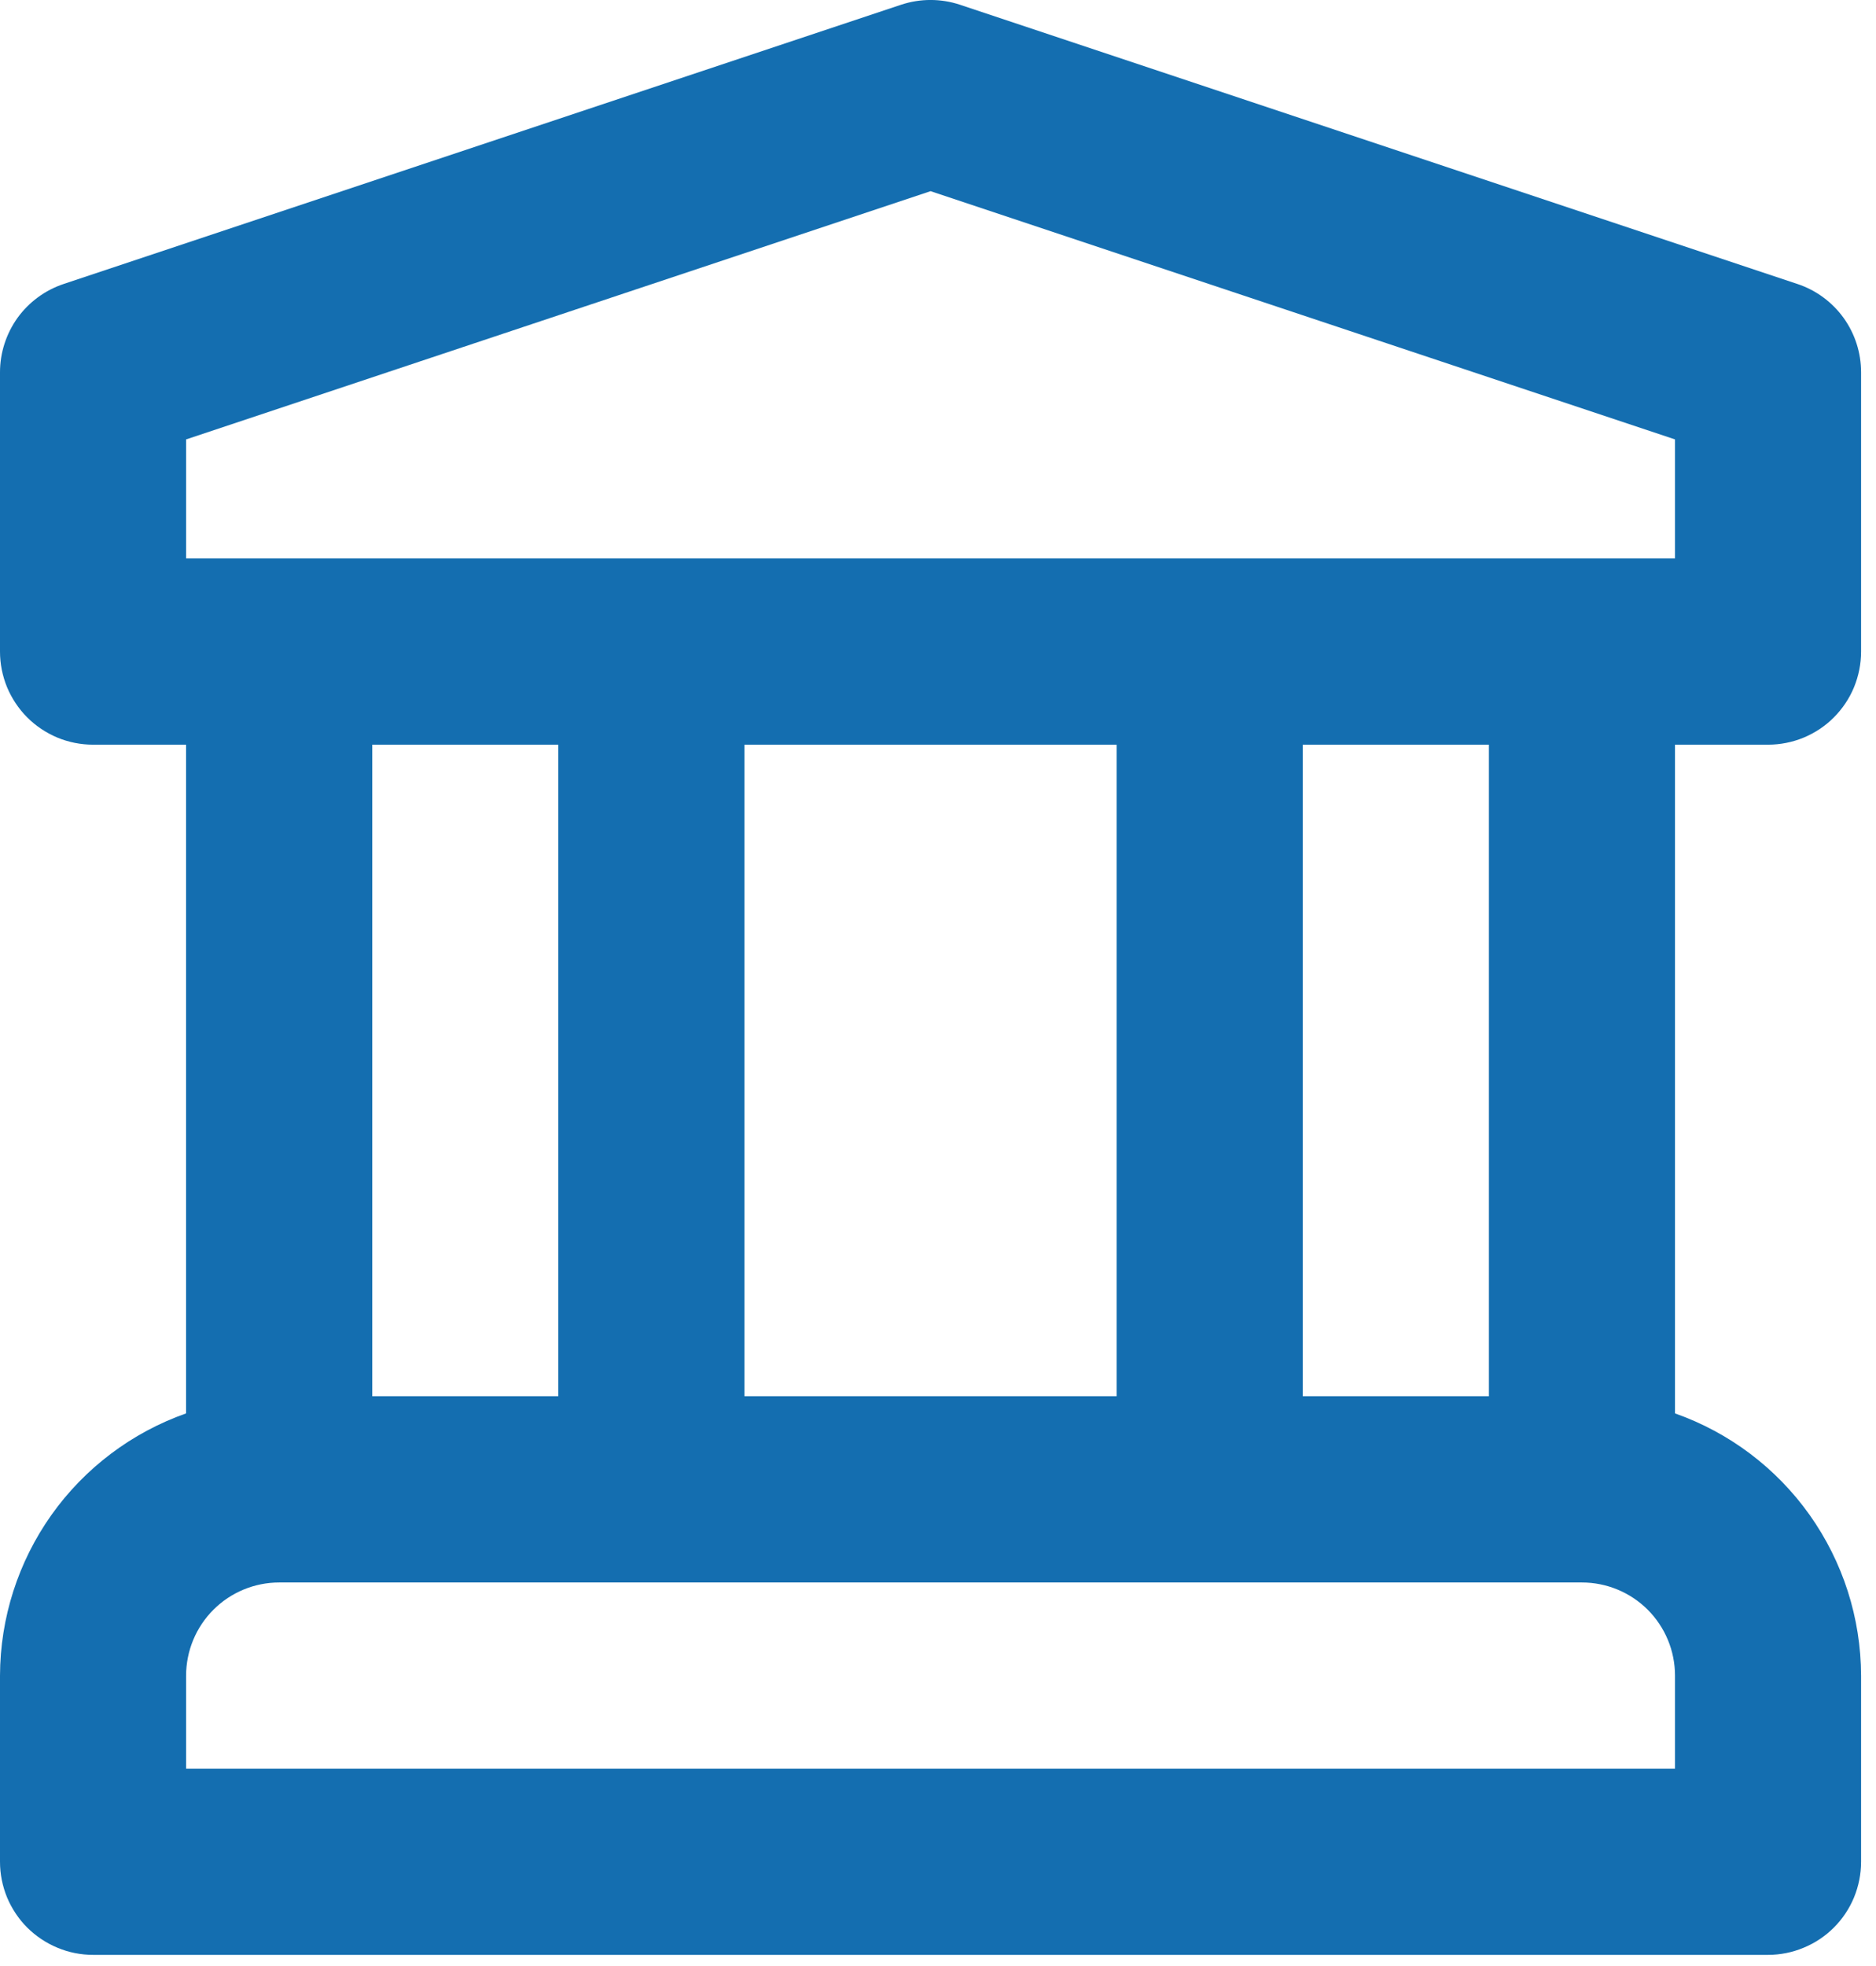 <svg width="21" height="22" viewBox="0 0 21 22" fill="none" xmlns="http://www.w3.org/2000/svg">
<path d="M19.792 8.333C19.928 8.333 20.064 8.306 20.19 8.254C20.317 8.201 20.432 8.125 20.528 8.028C20.625 7.931 20.702 7.816 20.754 7.69C20.806 7.563 20.833 7.428 20.833 7.291V4.166C20.833 3.948 20.765 3.735 20.637 3.557C20.509 3.38 20.329 3.247 20.121 3.178L10.746 0.053C10.532 -0.018 10.301 -0.018 10.087 0.053L0.712 3.178C0.505 3.247 0.324 3.38 0.196 3.557C0.069 3.735 -8.99117e-05 3.948 8.82636e-08 4.166V7.291C-2.99117e-05 7.428 0.027 7.563 0.079 7.69C0.132 7.816 0.208 7.931 0.305 8.028C0.402 8.125 0.517 8.201 0.643 8.254C0.769 8.306 0.905 8.333 1.042 8.333H2.083V15.816C1.476 16.03 0.949 16.427 0.576 16.952C0.203 17.478 0.002 18.105 8.82636e-08 18.75V20.833C-2.99117e-05 20.97 0.027 21.105 0.079 21.232C0.132 21.358 0.208 21.473 0.305 21.57C0.402 21.666 0.517 21.743 0.643 21.795C0.769 21.848 0.905 21.875 1.042 21.875H19.792C19.928 21.875 20.064 21.848 20.19 21.795C20.317 21.743 20.432 21.666 20.528 21.57C20.625 21.473 20.702 21.358 20.754 21.232C20.806 21.105 20.833 20.97 20.833 20.833V18.75C20.831 18.105 20.63 17.478 20.257 16.952C19.884 16.427 19.358 16.03 18.75 15.816V8.333H19.792ZM18.75 19.791H2.083V18.75C2.084 18.473 2.193 18.209 2.389 18.013C2.584 17.818 2.849 17.708 3.125 17.708H17.708C17.985 17.708 18.249 17.818 18.445 18.013C18.64 18.209 18.75 18.473 18.75 18.75V19.791ZM4.167 15.624V8.333H6.25V15.624H4.167ZM8.333 15.624V8.333H12.5V15.624H8.333ZM14.583 15.624V8.333H16.667V15.624H14.583ZM2.083 6.249V4.917L10.417 2.139L18.75 4.917V6.249H2.083Z" fill="#146EB0"/>
</svg>
